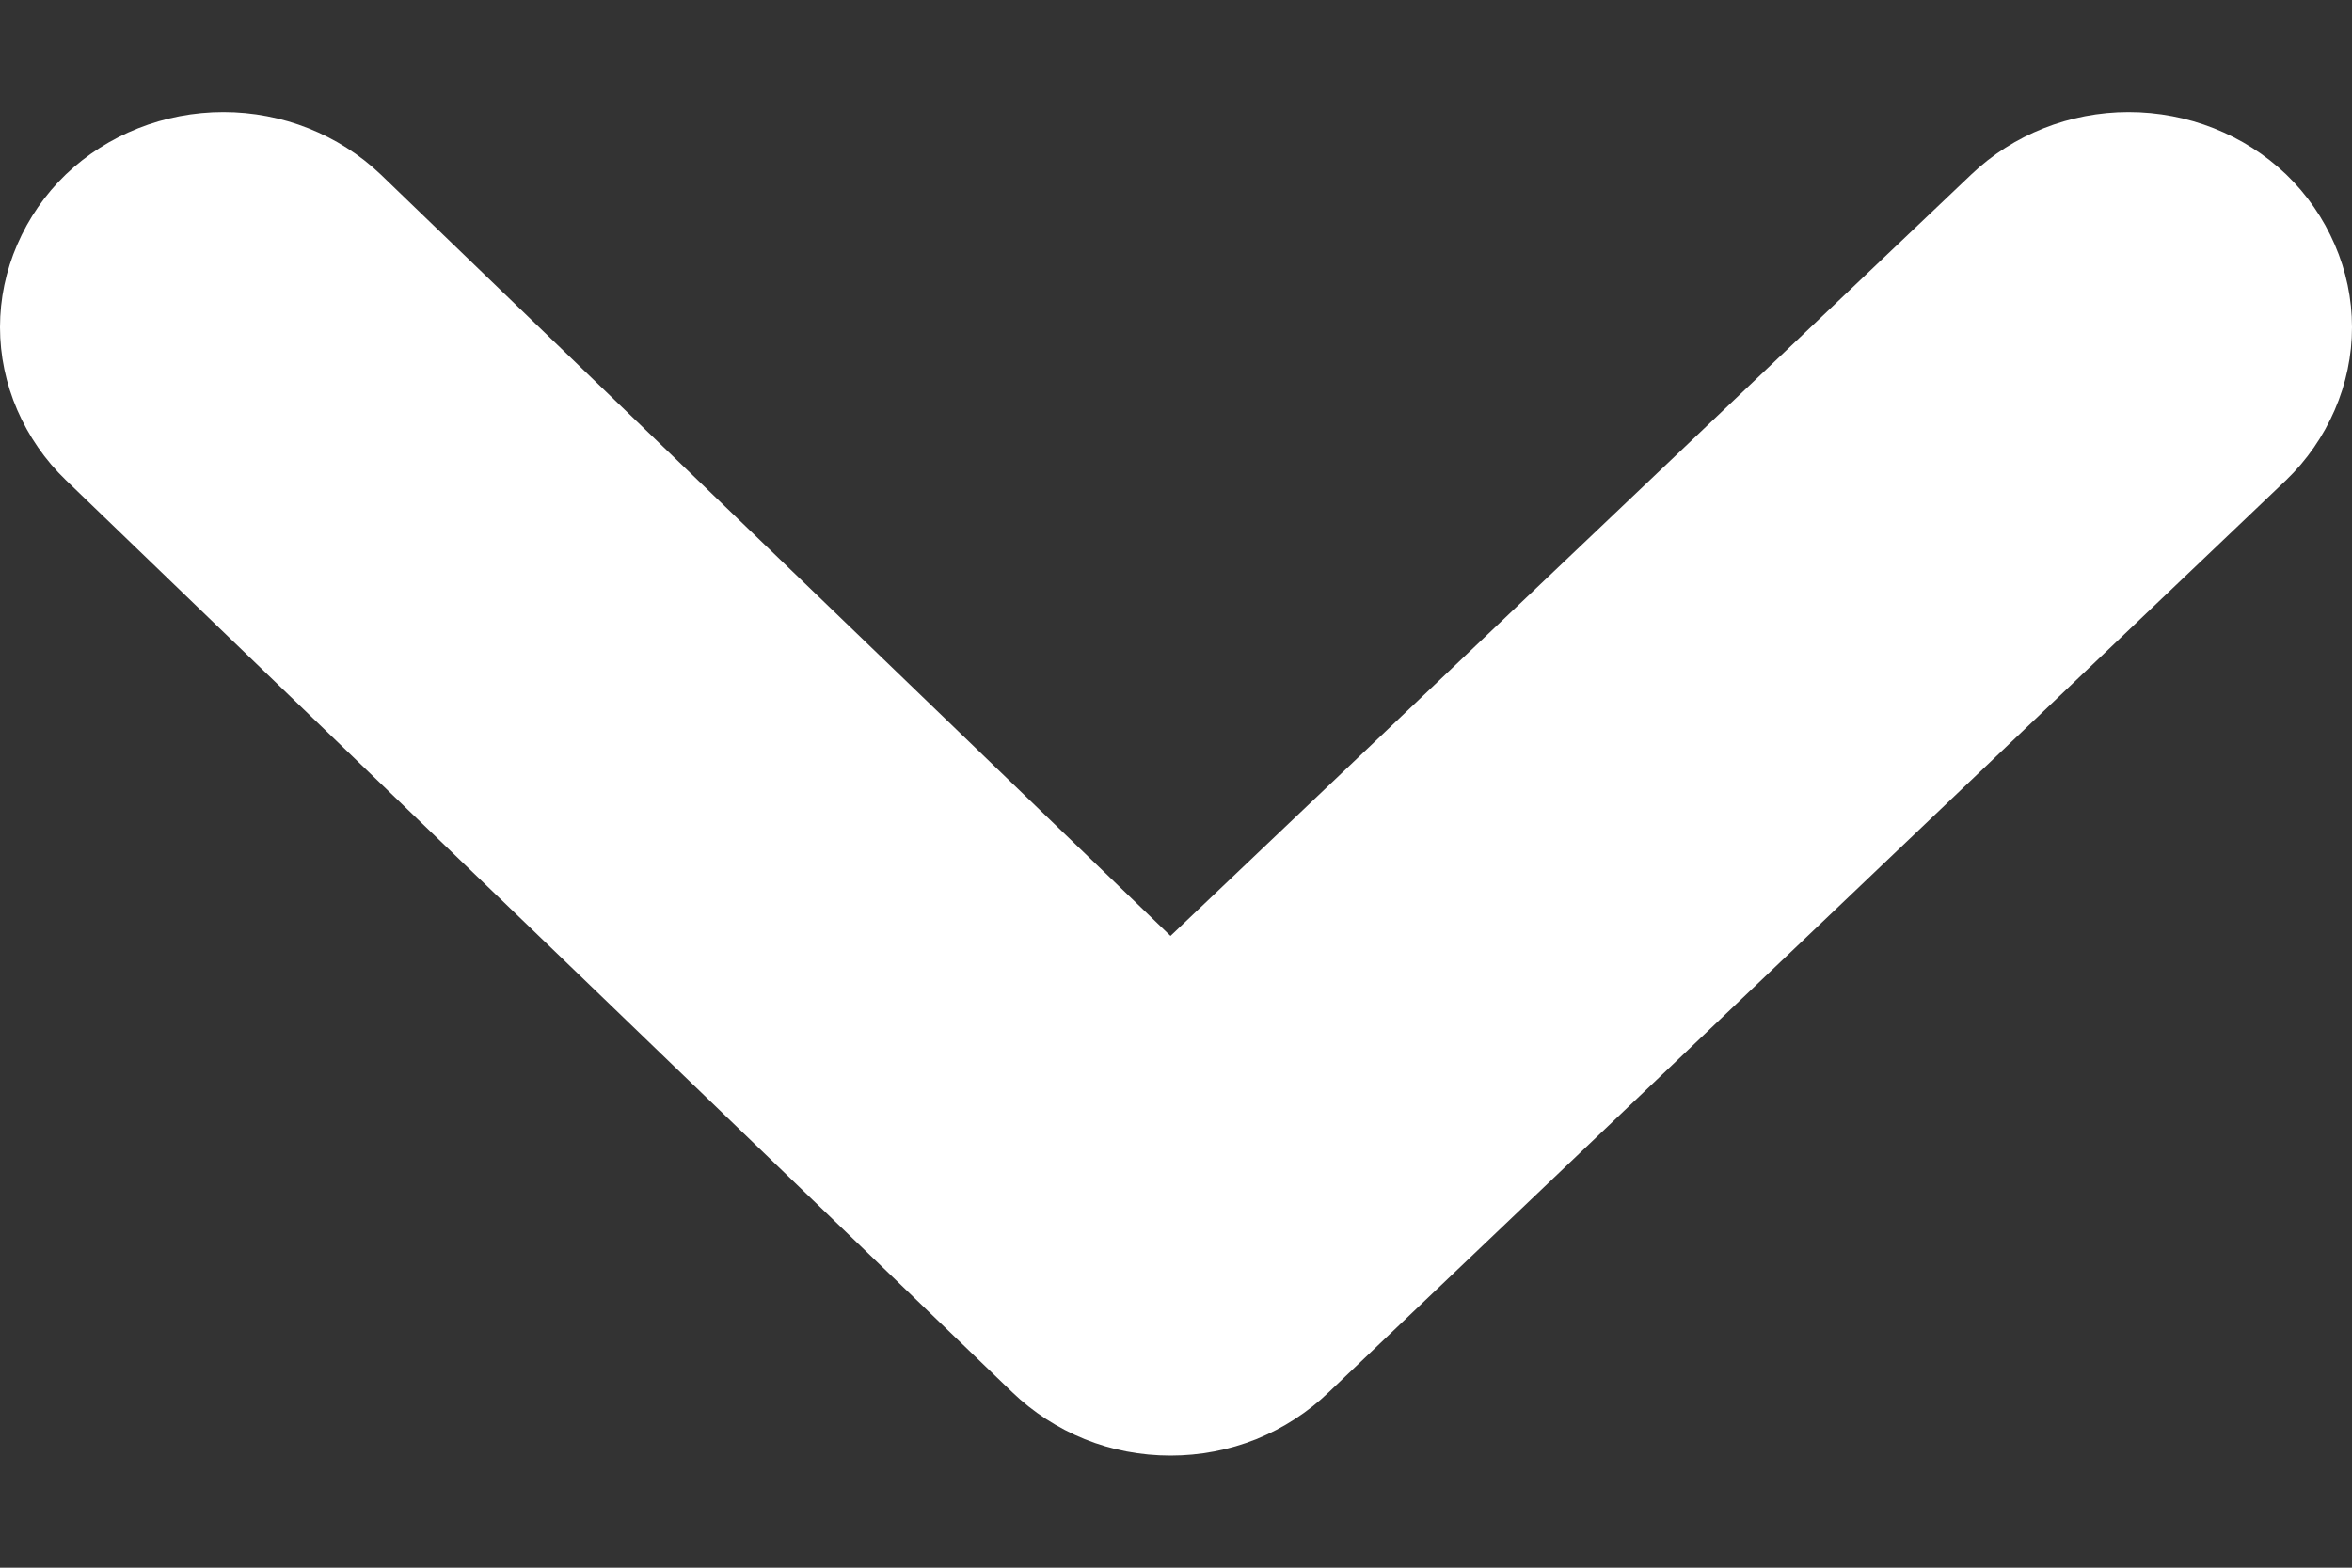 <svg width="6" height="4" viewBox="0 0 6 4" fill="none" xmlns="http://www.w3.org/2000/svg">
<rect x="0" y="0" width="6" height="4" fill="#333333" stroke="none"/>
<path d="M5.832 0.445C5.725 0.343 5.581 0.286 5.43 0.286C5.28 0.286 5.136 0.343 5.029 0.445L2.986 2.388L0.971 0.445C0.864 0.343 0.72 0.286 0.57 0.286C0.419 0.286 0.275 0.343 0.168 0.445C0.115 0.496 0.073 0.557 0.044 0.624C0.015 0.691 0 0.762 0 0.835C0 0.907 0.015 0.979 0.044 1.046C0.073 1.113 0.115 1.174 0.168 1.225L2.582 3.552C2.635 3.603 2.698 3.644 2.767 3.672C2.836 3.7 2.911 3.714 2.986 3.714C3.061 3.714 3.135 3.7 3.205 3.672C3.274 3.644 3.337 3.603 3.39 3.552L5.832 1.225C5.885 1.174 5.927 1.113 5.956 1.046C5.985 0.979 6 0.907 6 0.835C6 0.762 5.985 0.691 5.956 0.624C5.927 0.557 5.885 0.496 5.832 0.445Z" fill="white"/>
</svg>
